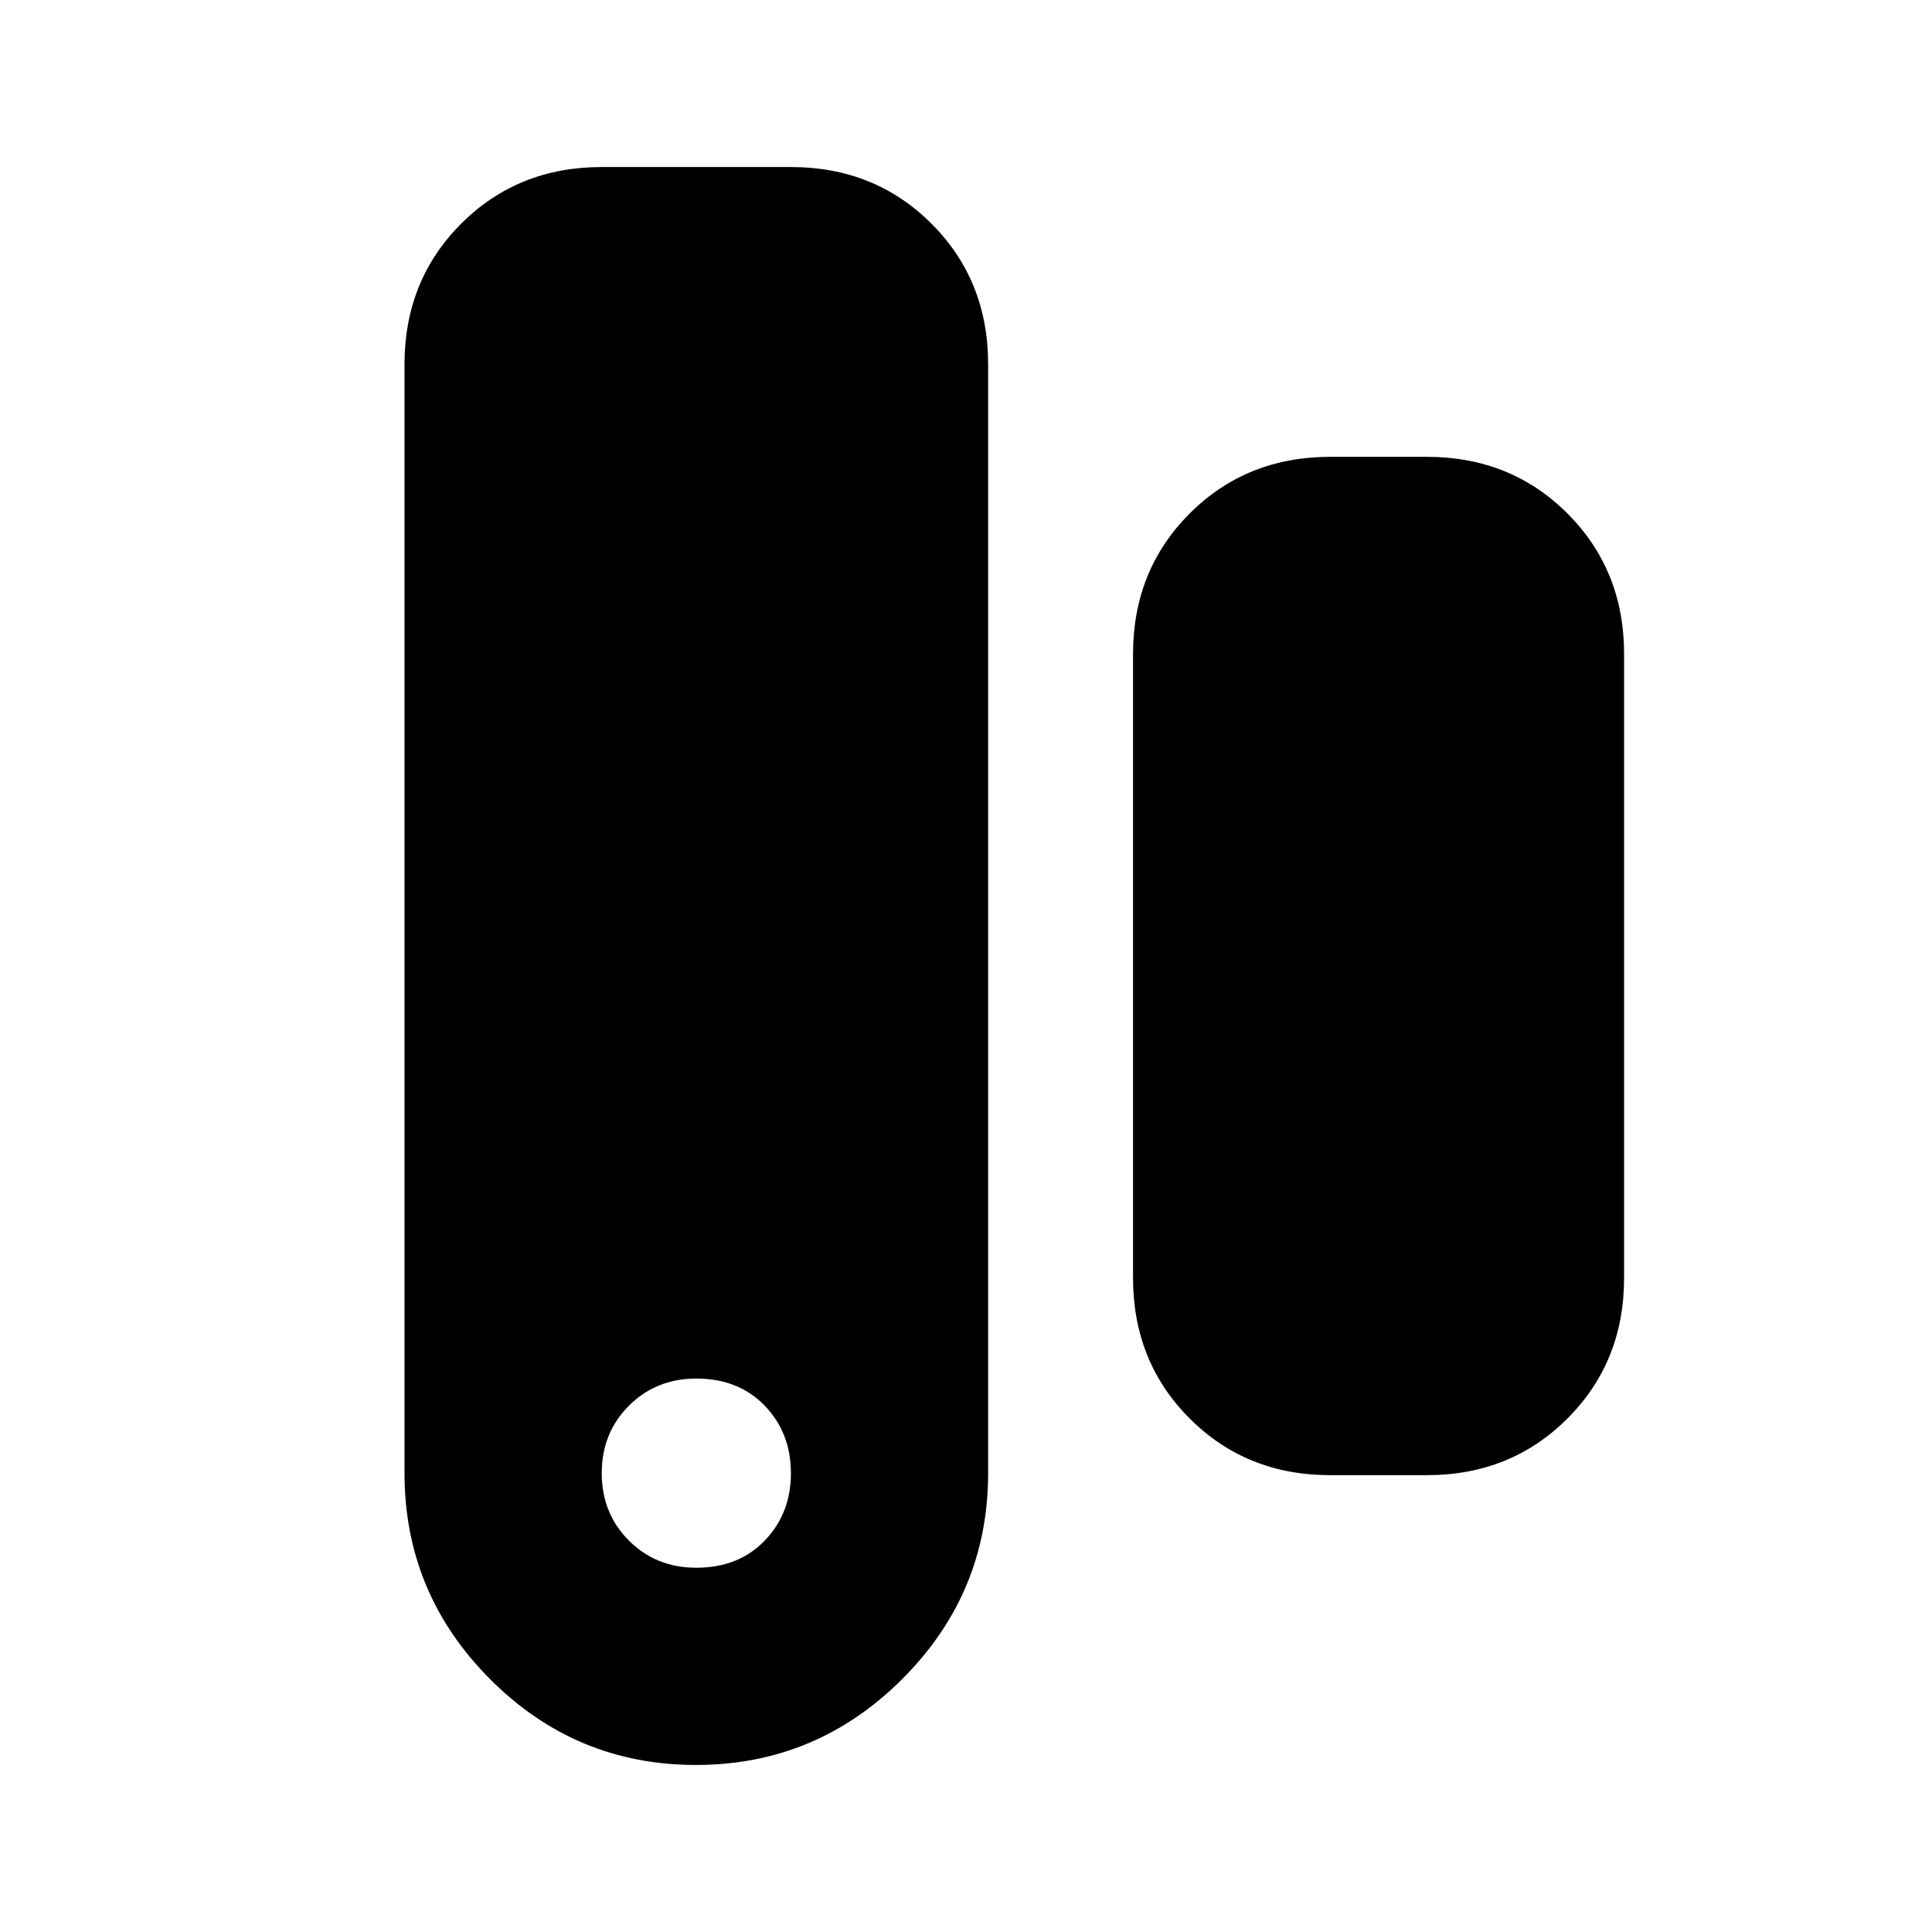 <svg xmlns="http://www.w3.org/2000/svg" height="20" viewBox="0 -960 960 960" width="20"><path d="M345.78-83Q286-83 243.5-125.66 201-168.31 201-228v-551q0-41.7 28.15-69.85Q257.3-877 299-877h94q41.7 0 69.85 28.15Q491-820.7 491-779v551q0 59.69-42.72 102.34Q405.56-83 345.78-83Zm.22-98q21 0 34-13.5t13-33.5q0-20-13-33.5T346-275q-20 0-33.5 13.5T299-228q0 20 13.5 33.5T346-181Zm315-46q-41.7 0-69.85-28.15Q563-283.3 563-325v-310q0-41.7 28.15-69.85Q619.3-733 661-733h48q41.7 0 69.85 28.15Q807-676.7 807-635v310q0 41.7-28.15 69.85Q750.7-227 709-227h-48Z"/></svg>